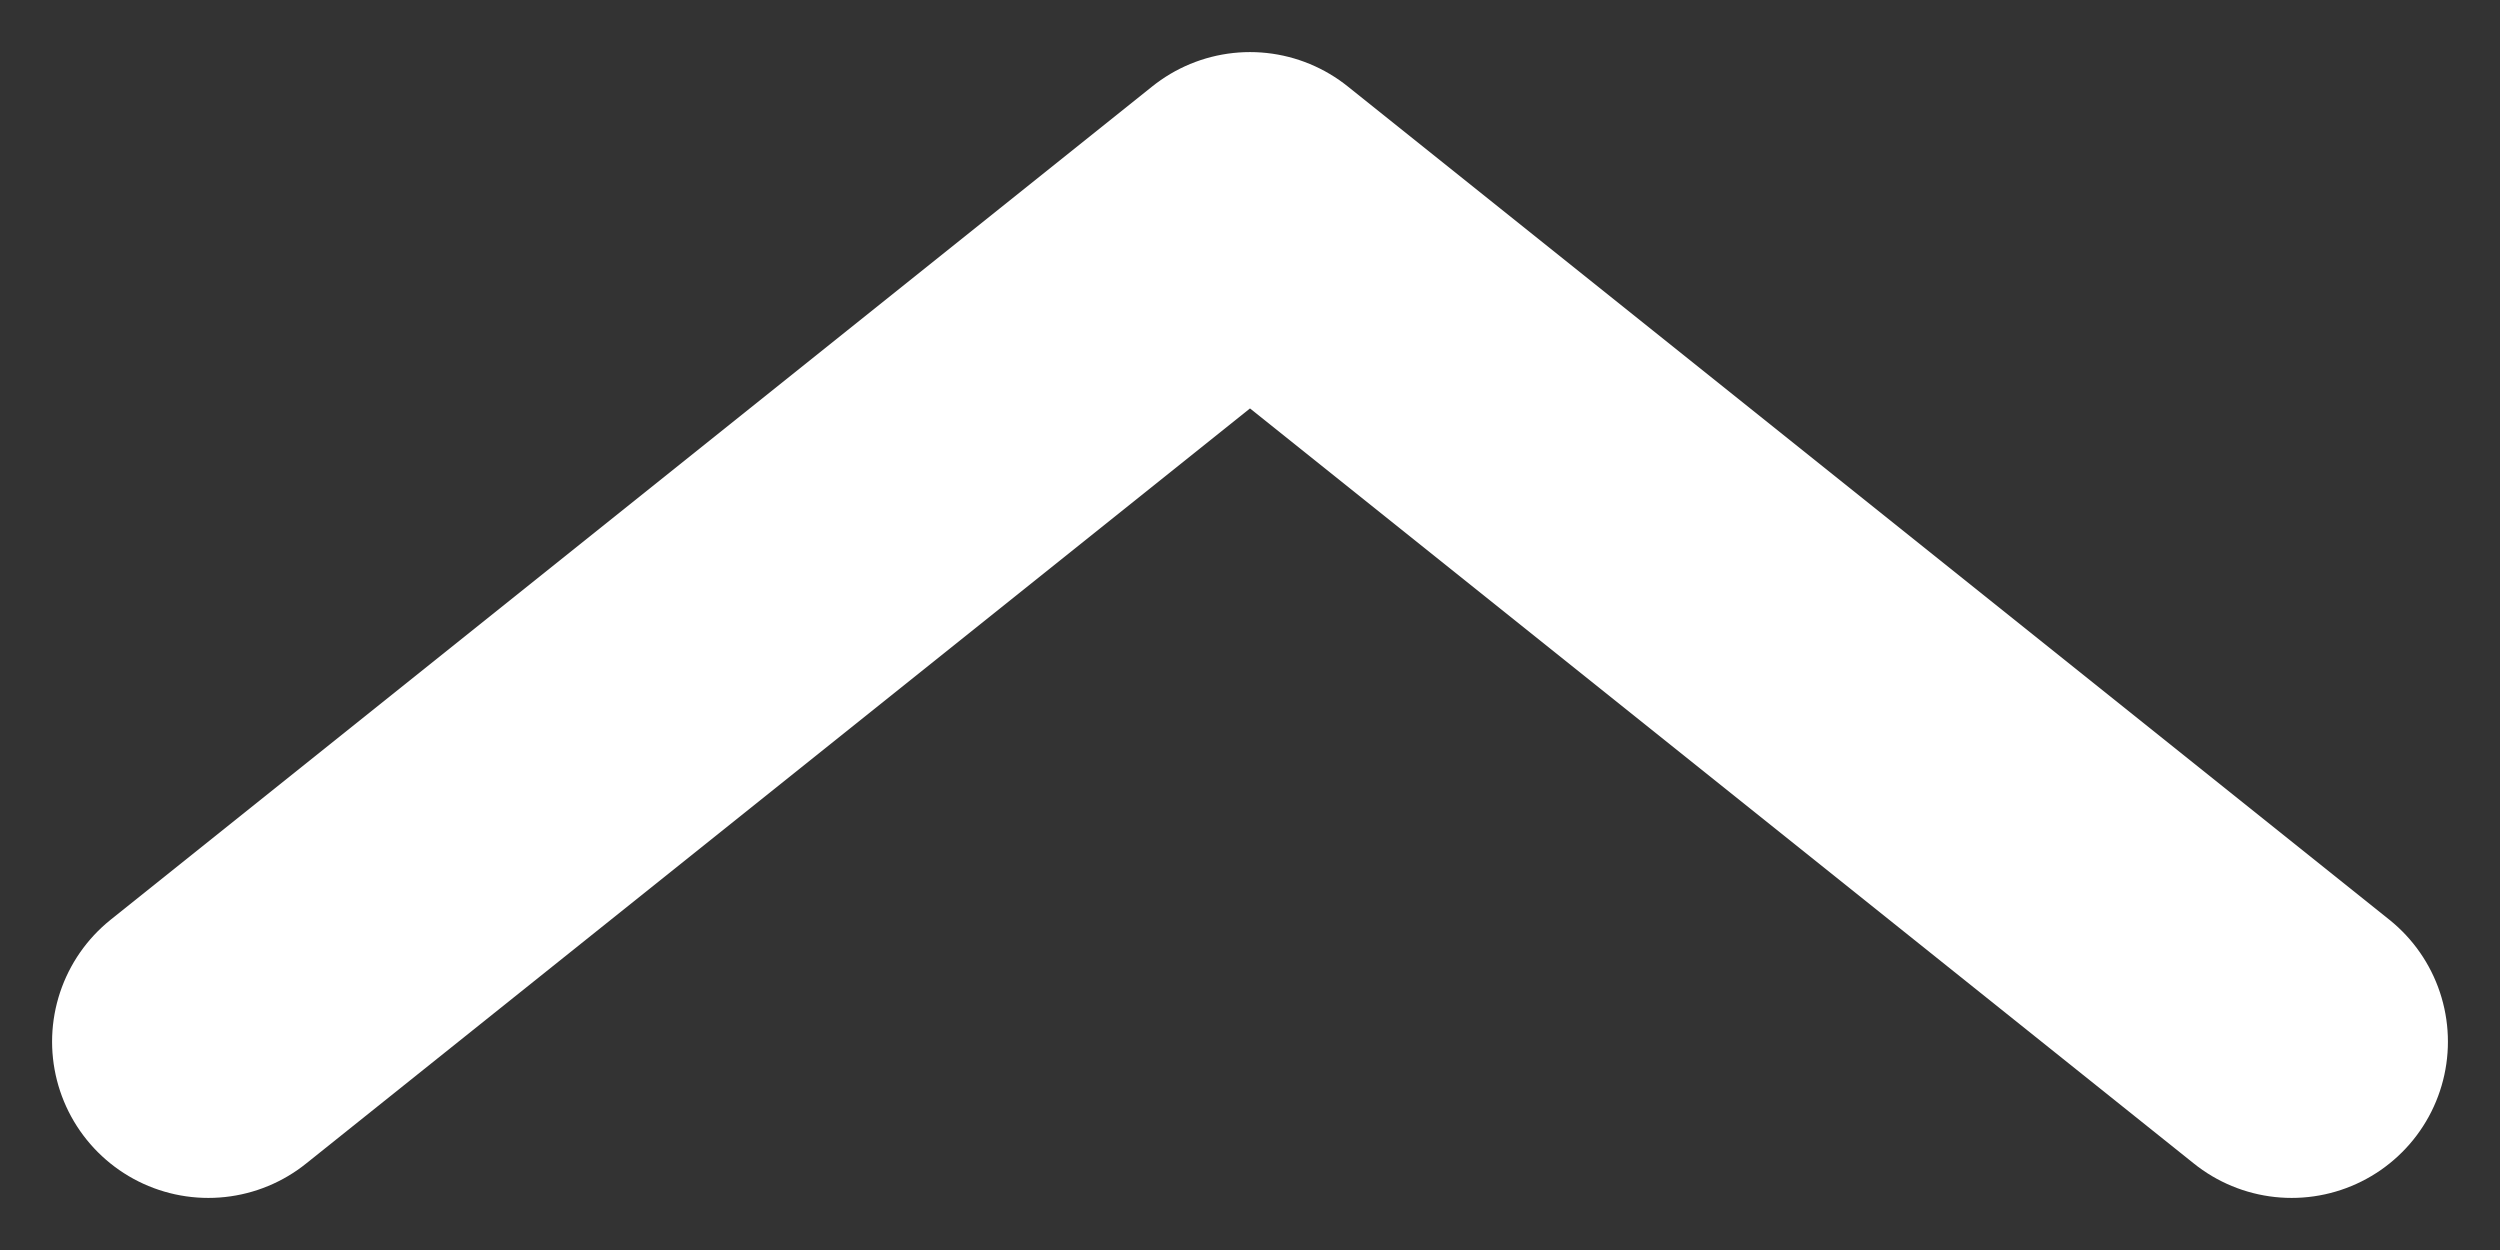 <svg width="12" height="6" viewBox="0 0 12 6" fill="none" xmlns="http://www.w3.org/2000/svg">
<rect x="0" y="0" width="12" height="6" fill="#333333" stroke="none"/>
<path d="M1 5L6 1L11 5" stroke="white" stroke-width="1.5" stroke-linecap="round" stroke-linejoin="round"/>
</svg>
